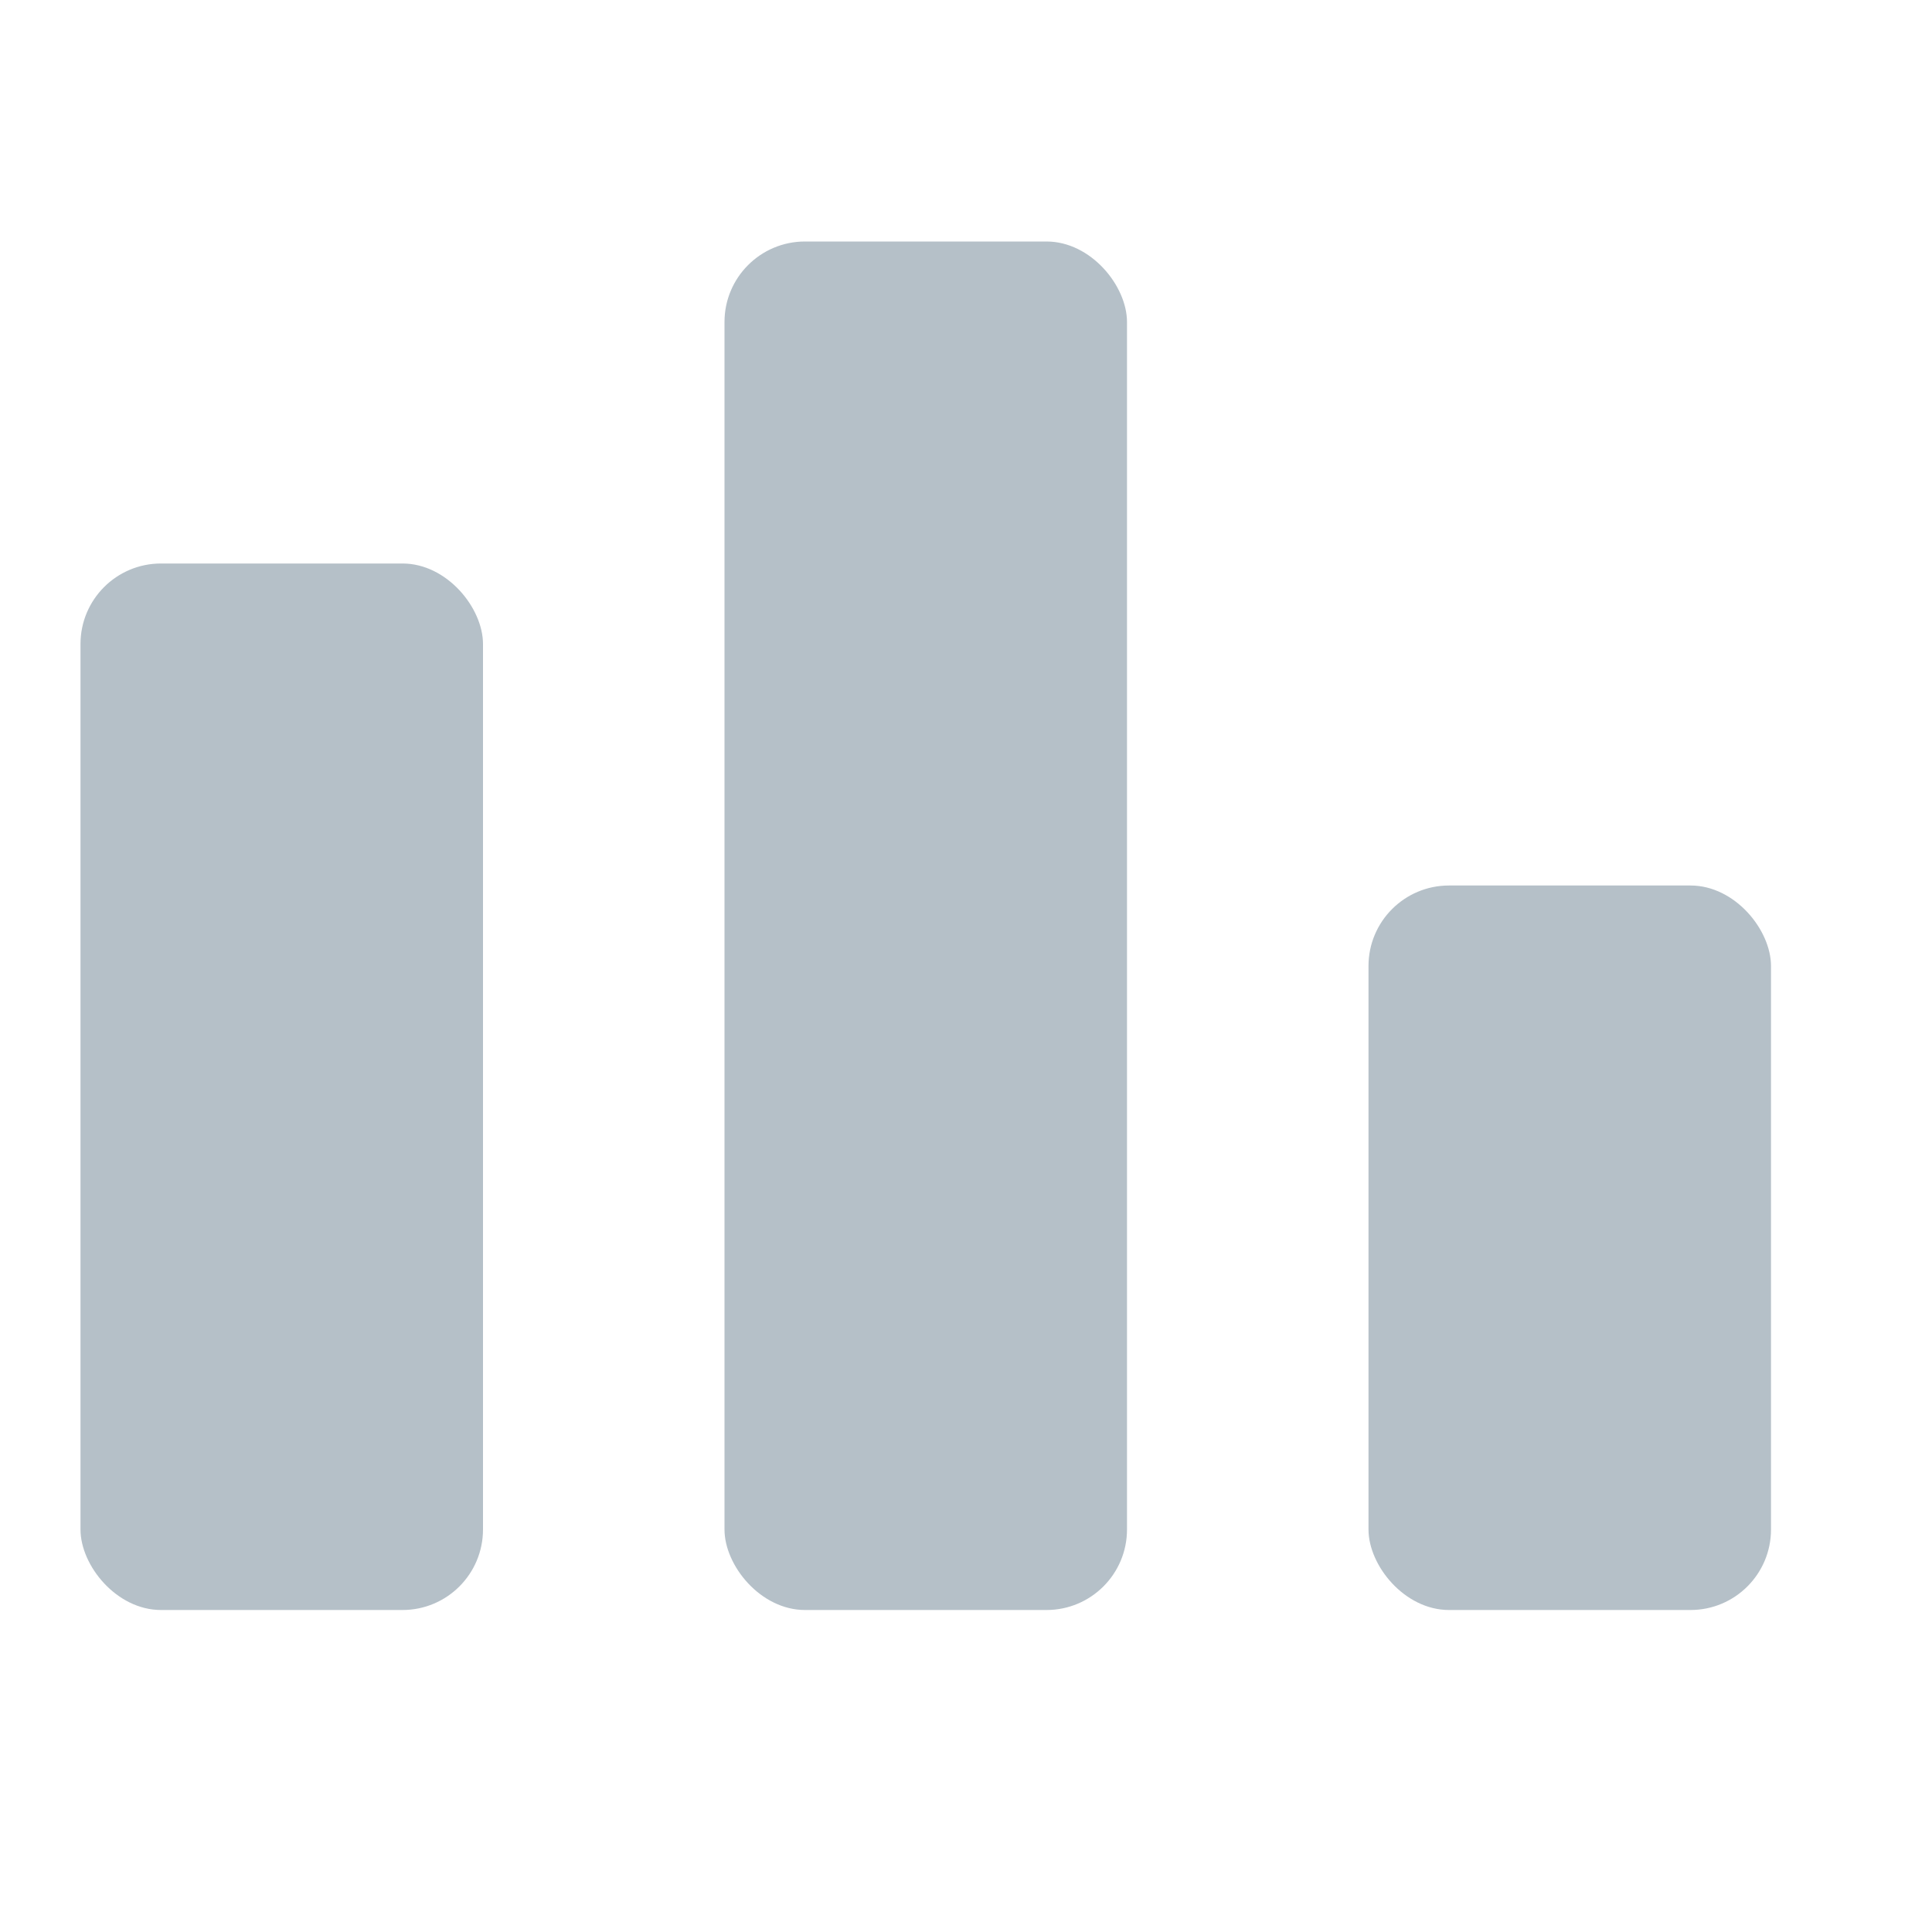 <svg width="24" height="24" viewBox="0 0 24 24" fill="none" xmlns="http://www.w3.org/2000/svg">
<g id="Frame 12263">
<g id="Group 12493">
<rect id="Rectangle 1225" x="1" y="7" width="5" height="13" rx="1" fill="#B5C0C8"/>
<rect id="Rectangle 1226" x="9" y="3" width="5" height="17" rx="1" fill="#B5C0C8"/>
<rect id="Rectangle 1227" x="17" y="11" width="5" height="9" rx="1" fill="#B5C0C8"/>
</g>
</g>
</svg>
